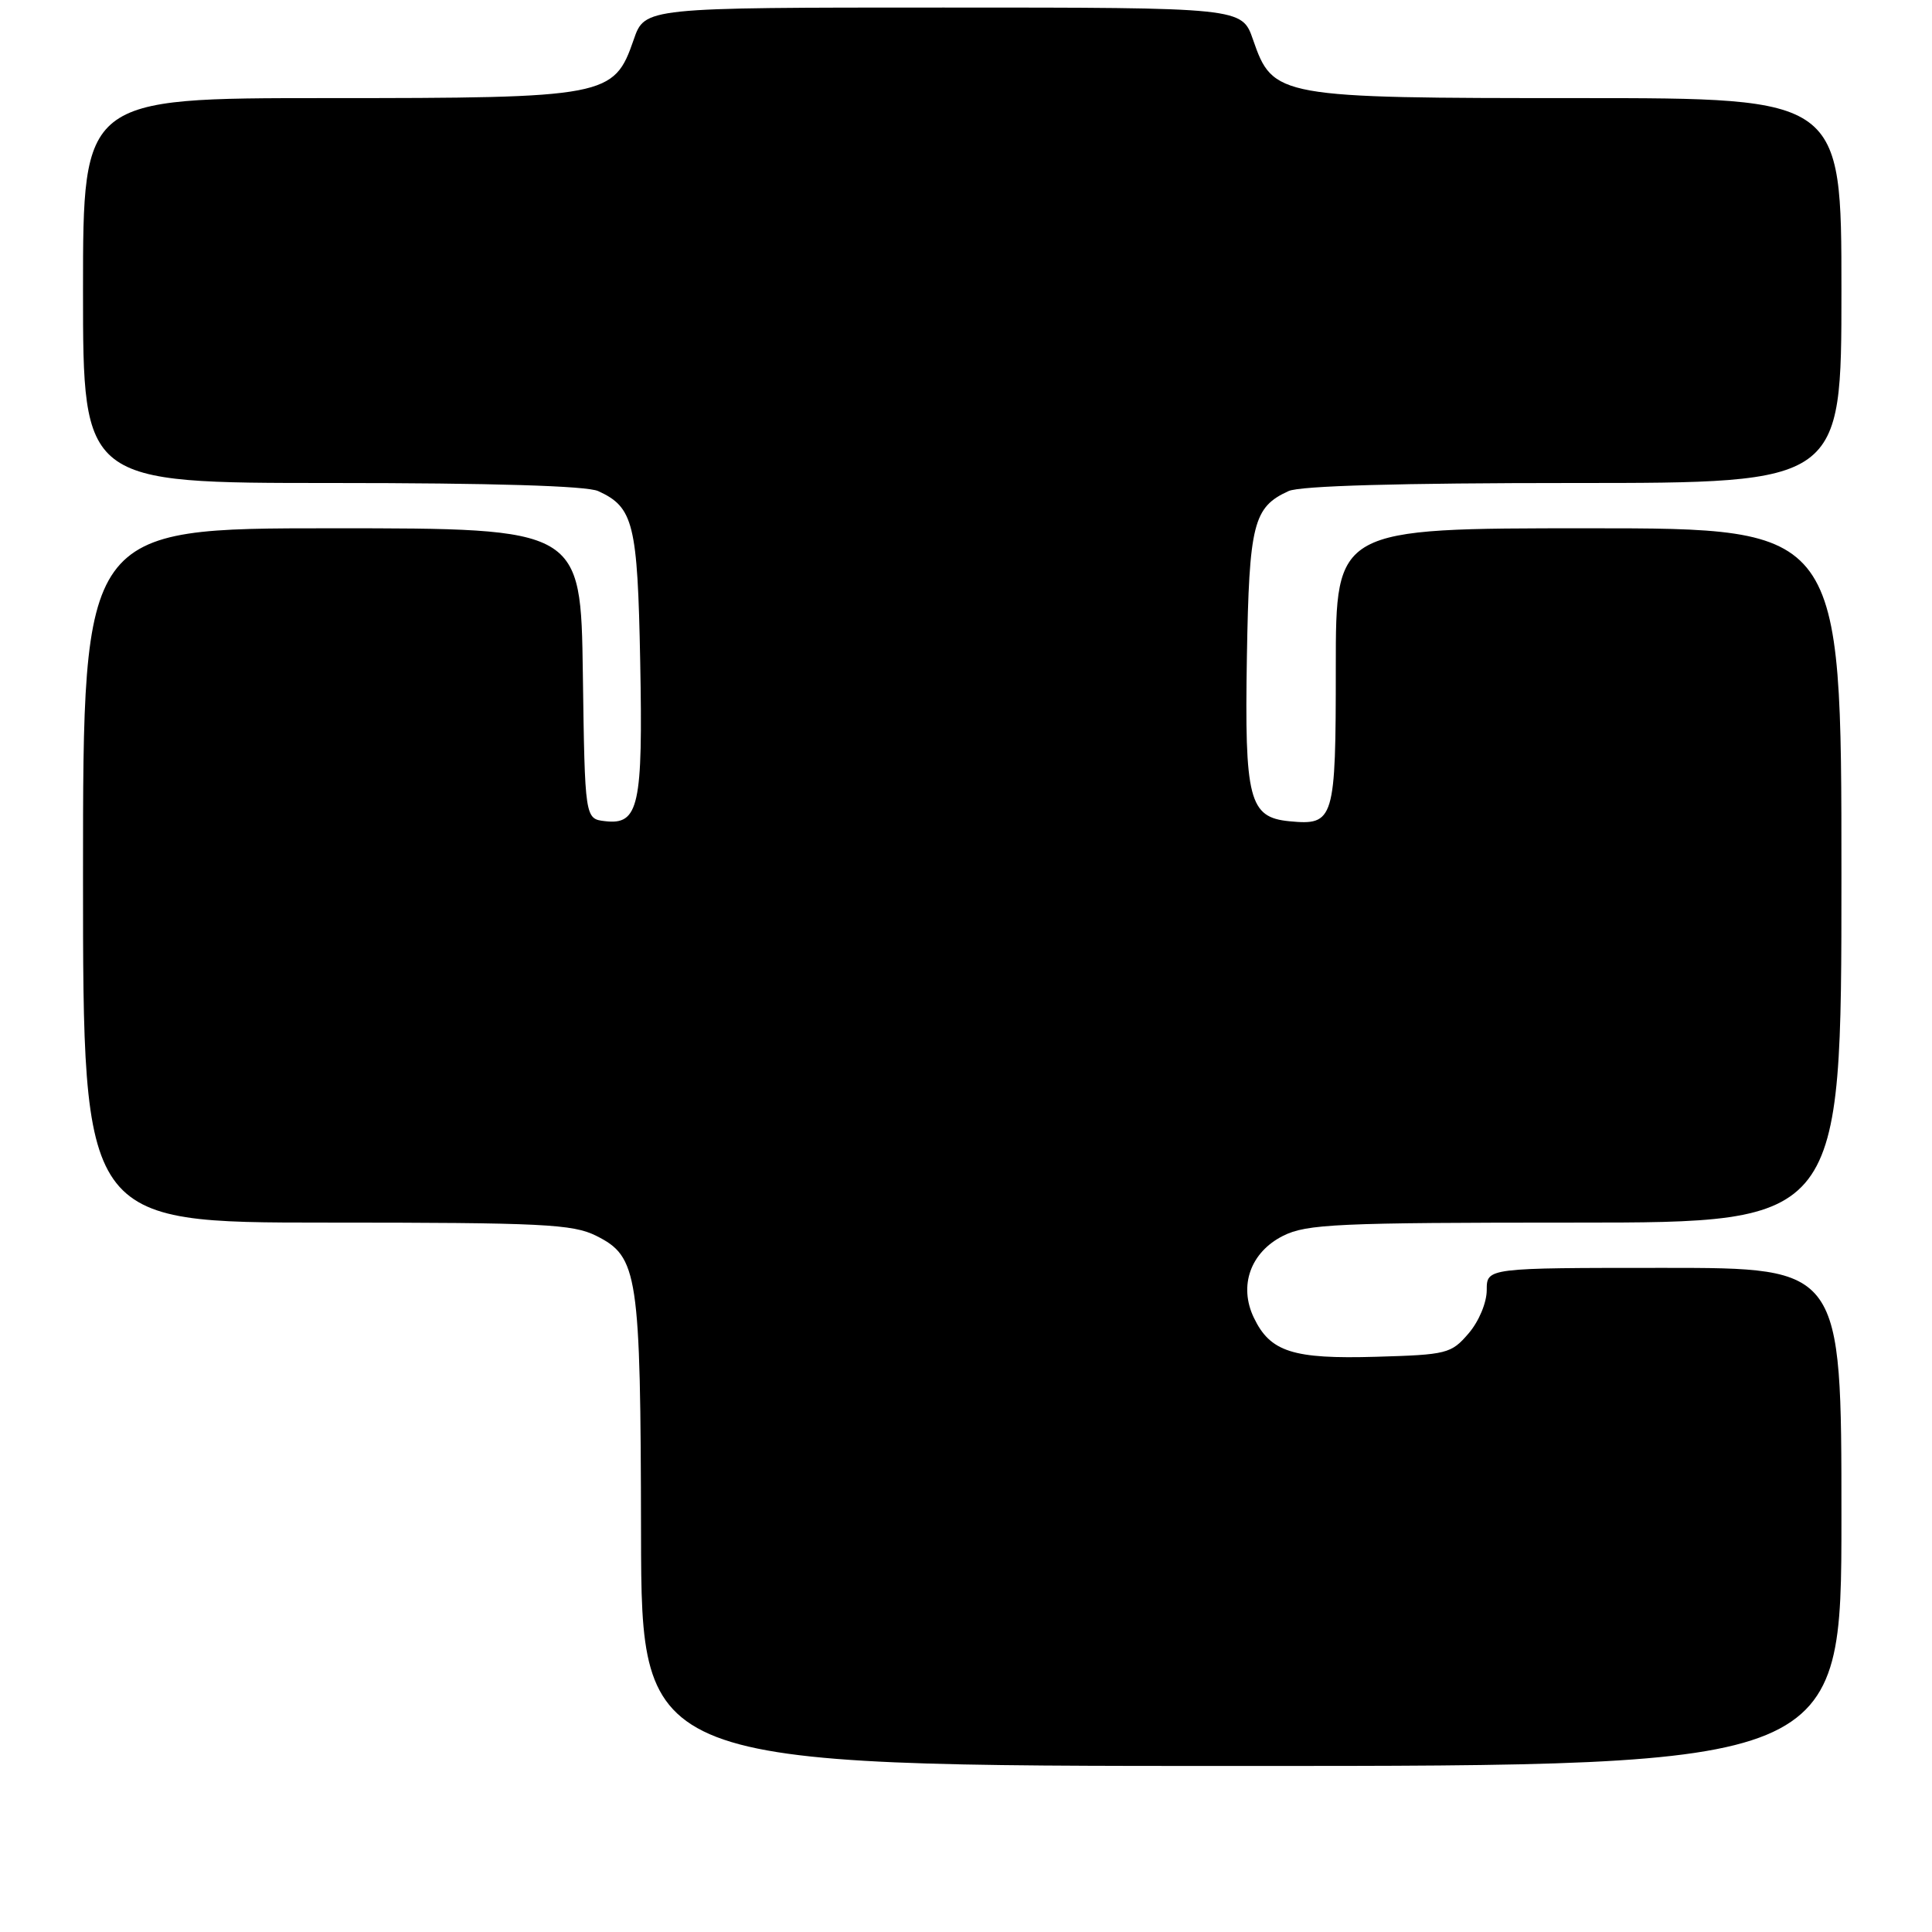 <?xml version="1.0" encoding="UTF-8" standalone="no"?>
<!DOCTYPE svg PUBLIC "-//W3C//DTD SVG 1.1//EN" "http://www.w3.org/Graphics/SVG/1.1/DTD/svg11.dtd" >
<svg xmlns="http://www.w3.org/2000/svg" xmlns:xlink="http://www.w3.org/1999/xlink" version="1.1" viewBox="0 0 256 256">
 <g >
 <path fill="currentColor"
d=" M 244.00 201.00 C 244.00 168.00 244.00 168.00 220.50 168.00 C 197.00 168.00 197.00 168.00 197.00 170.94 C 197.00 172.61 195.96 175.10 194.59 176.69 C 192.29 179.37 191.72 179.51 182.34 179.78 C 171.31 180.10 168.31 179.14 166.14 174.60 C 164.11 170.37 165.70 165.92 170.02 163.75 C 173.14 162.19 177.19 162.00 208.75 162.00 C 244.00 162.00 244.00 162.00 244.00 116.00 C 244.00 70.00 244.00 70.00 210.50 70.00 C 177.00 70.00 177.00 70.00 177.00 88.38 C 177.00 108.72 176.80 109.39 170.84 108.82 C 165.51 108.30 164.90 105.94 165.22 87.00 C 165.52 69.40 166.07 67.20 170.74 65.07 C 172.27 64.37 185.47 64.00 208.55 64.00 C 244.00 64.00 244.00 64.00 244.00 38.50 C 244.00 13.00 244.00 13.00 209.25 13.00 C 169.22 13.00 168.68 12.90 166.03 5.25 C 164.56 1.00 164.56 1.00 125.00 1.00 C 85.44 1.00 85.44 1.00 83.97 5.25 C 81.35 12.83 80.49 13.00 43.25 13.00 C 11.00 13.00 11.00 13.00 11.00 38.50 C 11.00 64.00 11.00 64.00 43.95 64.00 C 65.25 64.00 77.74 64.38 79.26 65.07 C 83.95 67.21 84.48 69.37 84.83 87.66 C 85.20 106.80 84.65 109.33 80.18 108.81 C 77.50 108.50 77.50 108.50 77.23 89.25 C 76.96 70.00 76.96 70.00 43.98 70.00 C 11.00 70.00 11.00 70.00 11.00 116.00 C 11.00 162.00 11.00 162.00 43.25 162.00 C 71.95 162.00 75.89 162.20 79.00 163.75 C 84.55 166.53 84.88 168.69 84.94 203.25 C 85.00 234.00 85.00 234.00 164.50 234.00 C 244.00 234.00 244.00 234.00 244.00 201.00 Z "/>
</g>
</svg>